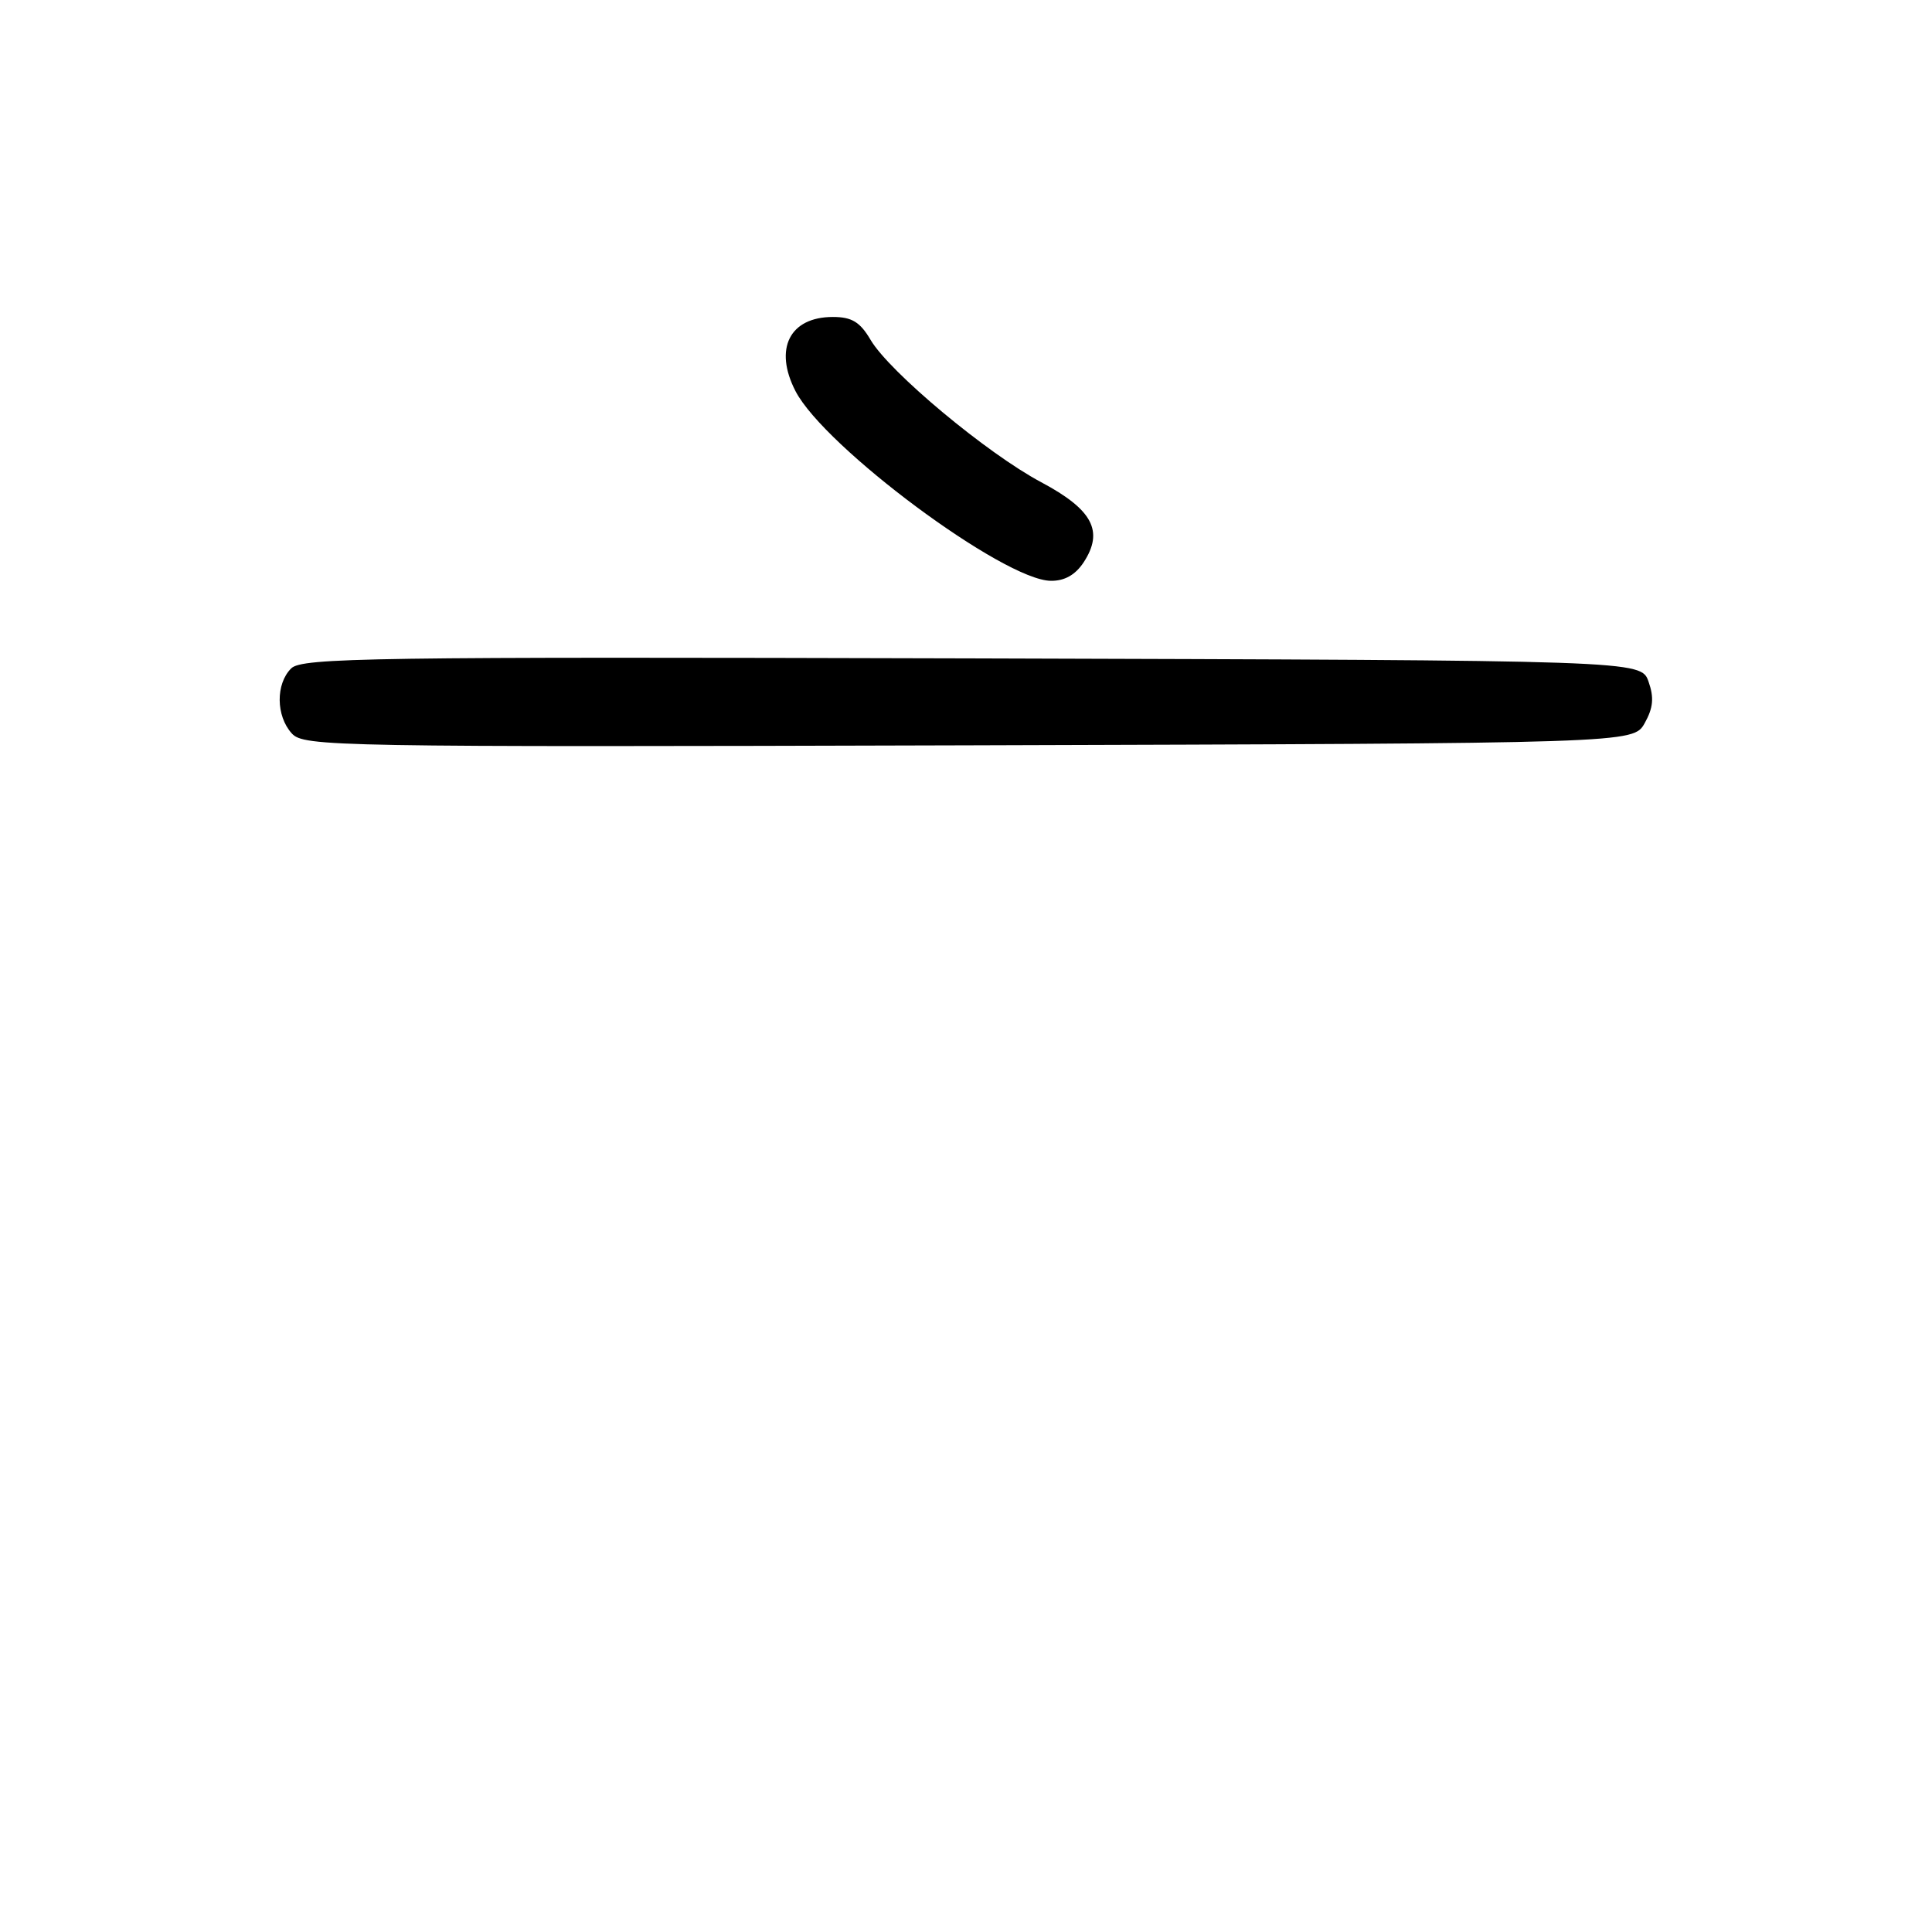 <?xml version="1.0" encoding="UTF-8" standalone="no"?>
<!DOCTYPE svg PUBLIC "-//W3C//DTD SVG 1.1//EN" "http://www.w3.org/Graphics/SVG/1.1/DTD/svg11.dtd" >
<svg xmlns="http://www.w3.org/2000/svg" xmlns:xlink="http://www.w3.org/1999/xlink" version="1.1" viewBox="0 0 256 256">
 <g >
 <path fill="currentColor"
d=" M 217.93 95.82 C 219.06 93.80 219.19 92.44 218.44 90.32 C 217.45 87.50 217.45 87.50 128.80 87.24 C 49.20 87.02 39.99 87.15 38.58 88.57 C 36.52 90.62 36.56 94.86 38.66 97.18 C 40.25 98.93 44.06 99.00 128.37 98.76 C 216.42 98.50 216.42 98.50 217.93 95.82 Z  M 143.59 74.51 C 146.29 70.38 144.78 67.53 137.97 63.90 C 130.79 60.08 117.88 49.31 115.36 45.04 C 113.96 42.66 112.87 42.00 110.36 42.00 C 104.63 42.00 102.51 46.22 105.41 51.83 C 109.25 59.25 132.98 76.88 139.23 76.96 C 141.05 76.99 142.49 76.18 143.59 74.51 Z "/>
</g>
</svg>
